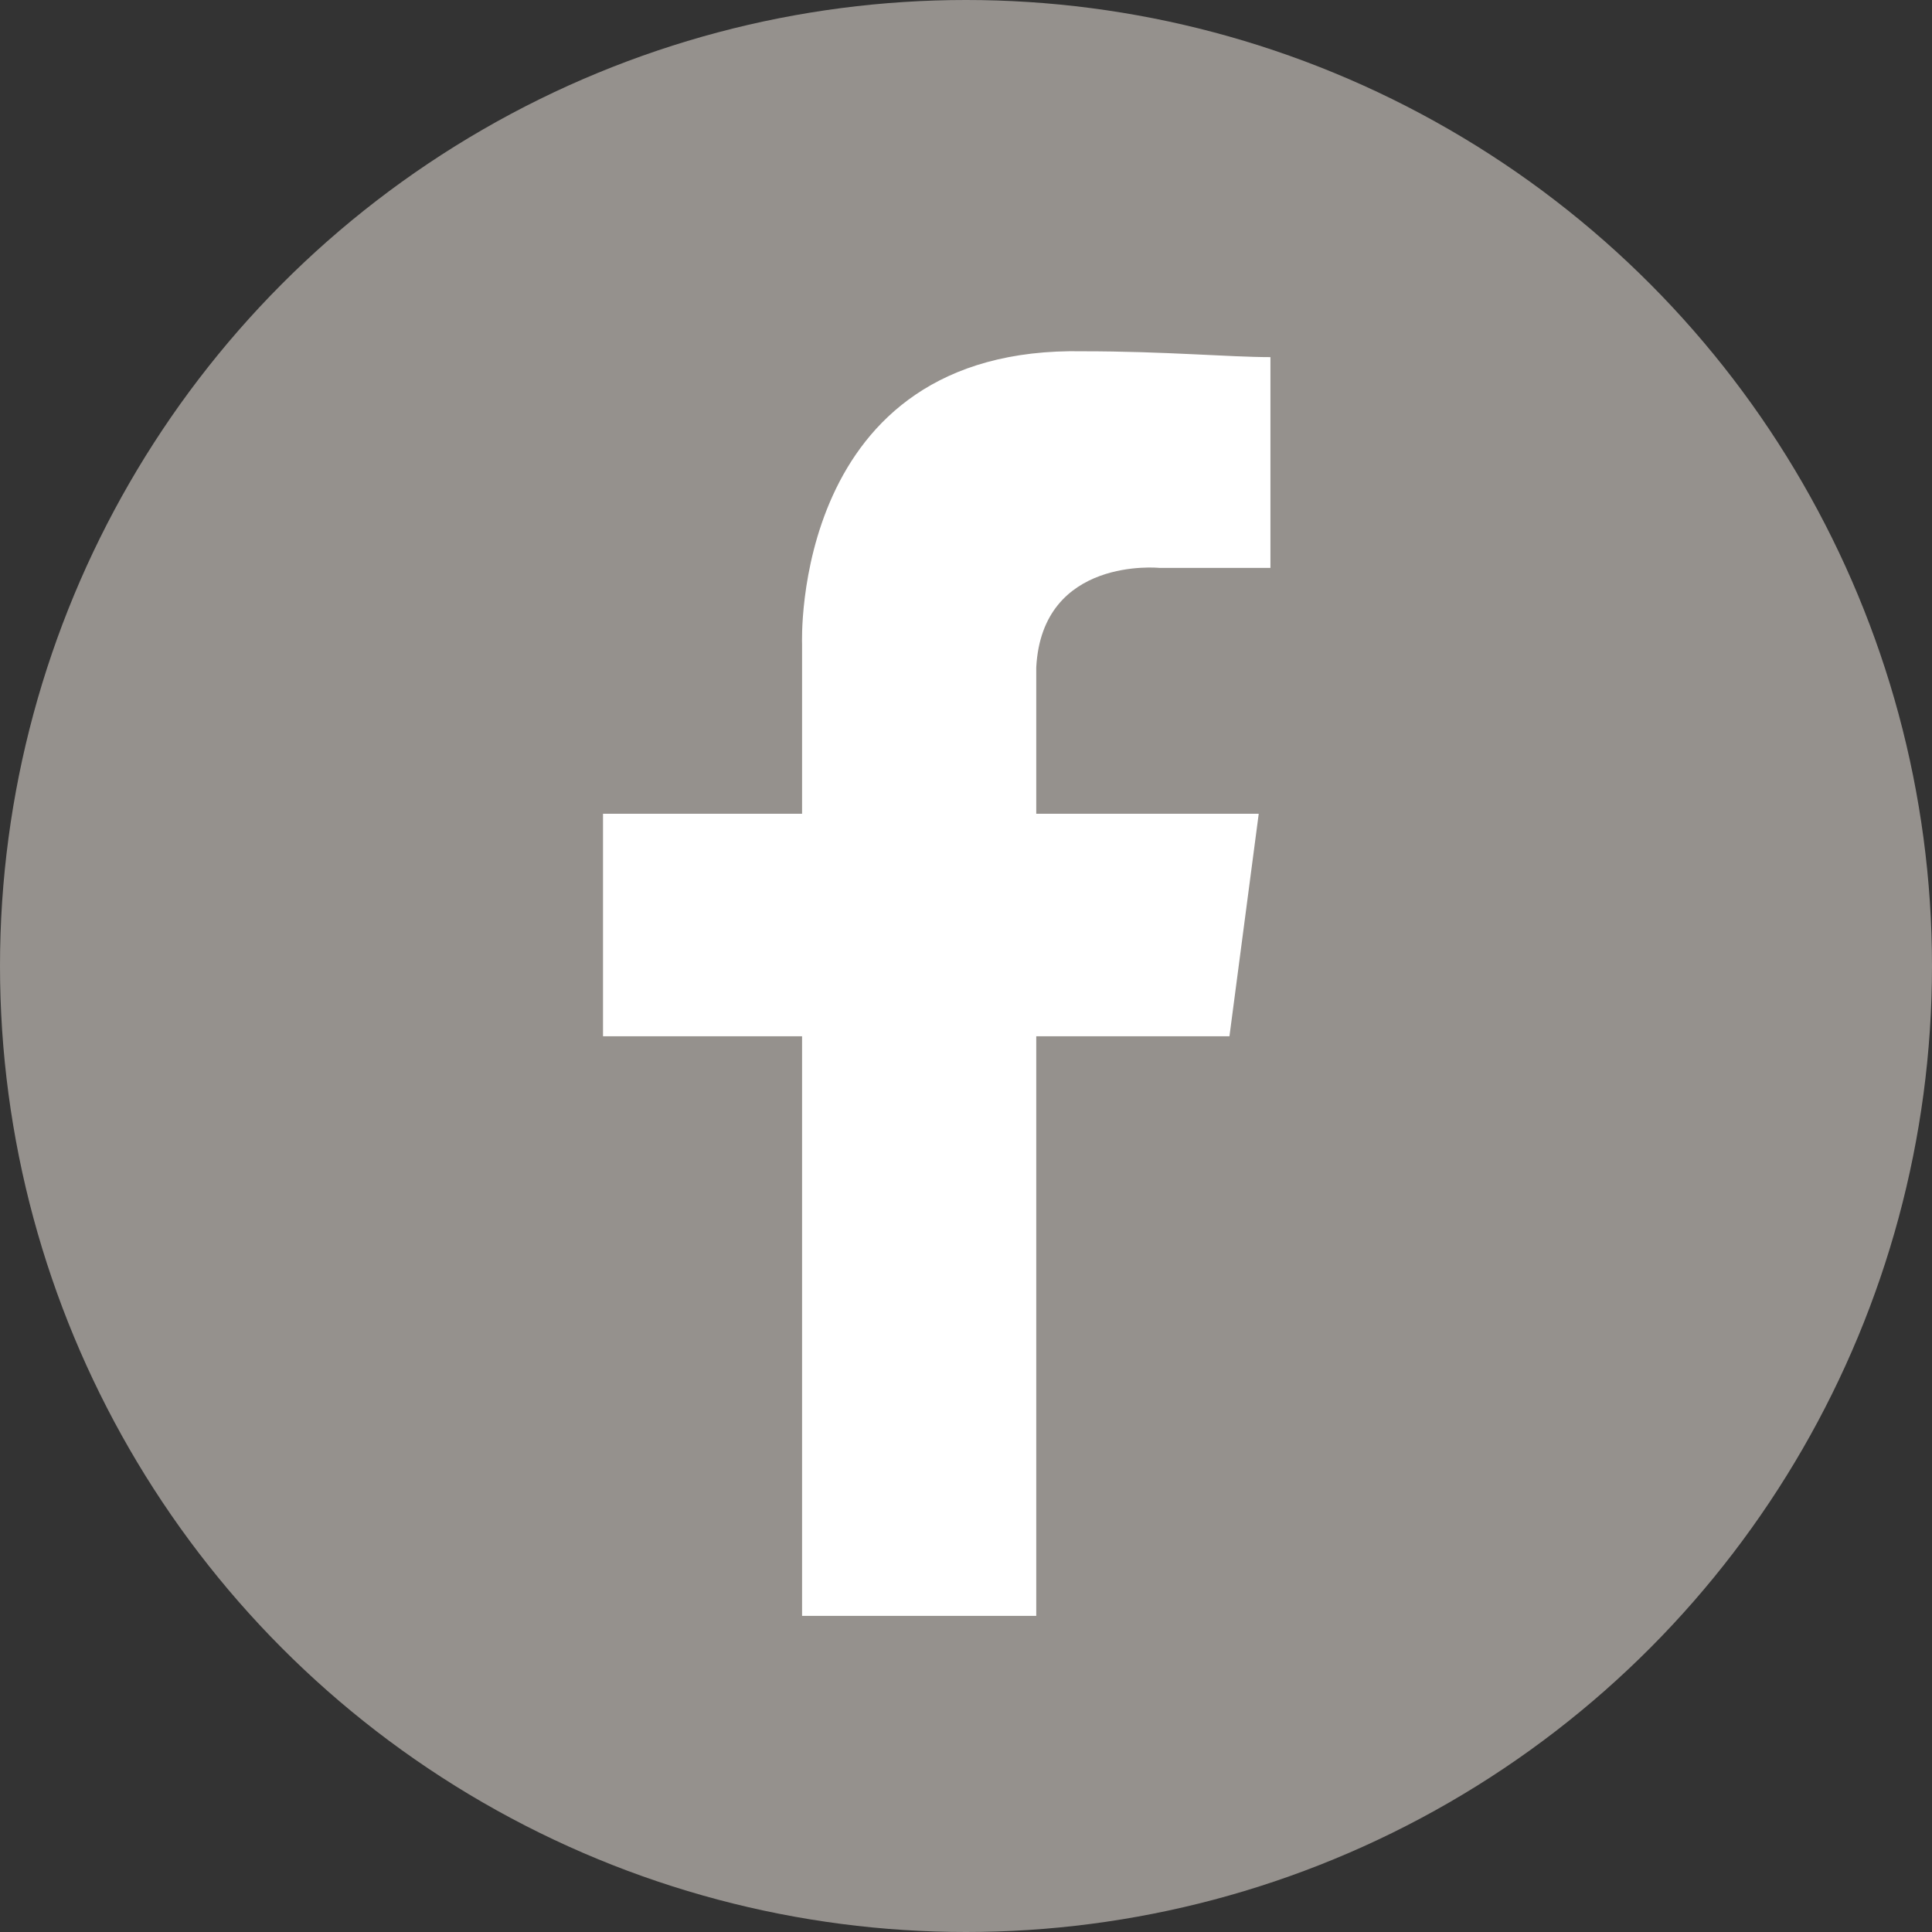 <svg xmlns="http://www.w3.org/2000/svg" width="33" height="33" viewBox="0 0 33 33"><rect x="0" y="0" width="33" height="33" fill="#333333" stroke="none"/><circle fill="#95918D" cx="16.5" cy="16.5" r="16.5"/><path fill="#fff" d="M19.8 9.7h1.9v-3.6c-.7 0-1.8-.1-3.2-.1-5-.1-4.8 5-4.8 5v2.9h-3.4v3.8h3.4v9.9h4v-9.9h3.3l.5-3.8h-3.8v-2.5c.1-1.9 2.1-1.7 2.1-1.7z"/></svg>